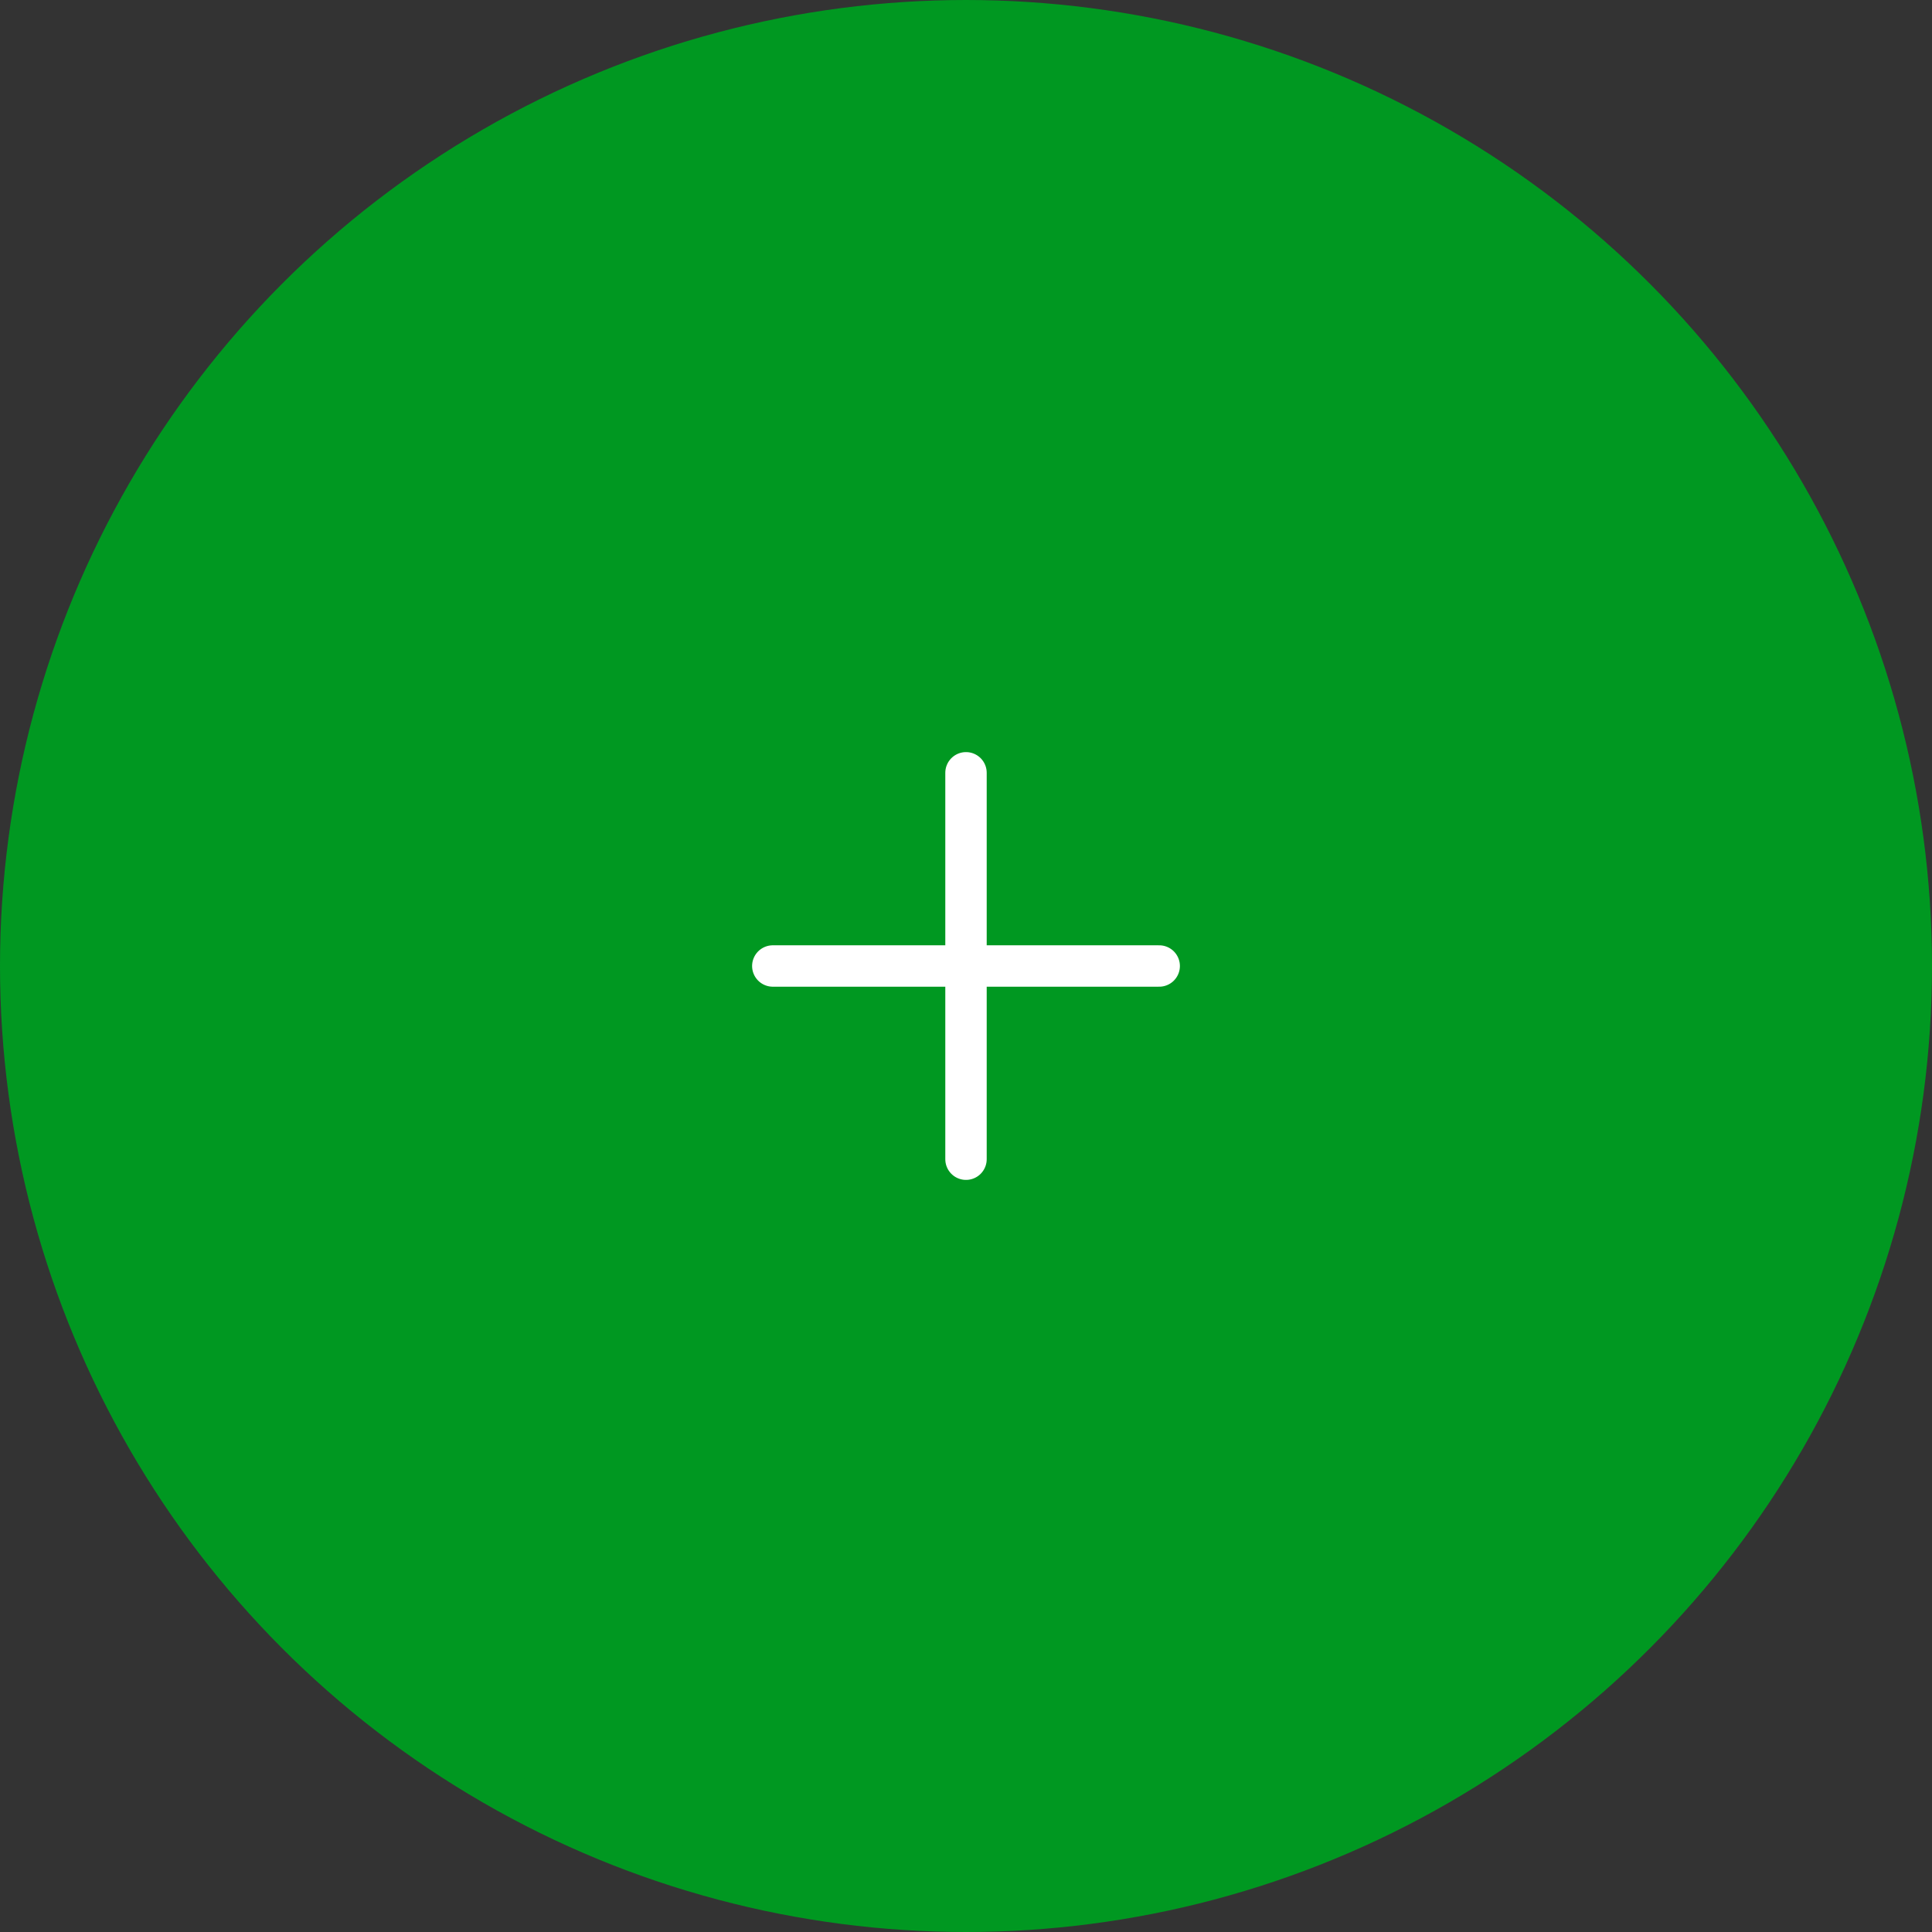 <?xml version="1.0" encoding="utf-8"?>
<!-- Generator: Adobe Illustrator 25.3.1, SVG Export Plug-In . SVG Version: 6.00 Build 0)  -->
<svg version="1.1" id="Слой_1" xmlns="http://www.w3.org/2000/svg" xmlns:xlink="http://www.w3.org/1999/xlink" x="0px" y="0px"
	 viewBox="0 0 70 70" enable-background="new 0 0 70 70" xml:space="preserve">
<rect x="0" y="0" width="70" height="70" fill="#333333" stroke="none"/>
<g>
	<circle fill="#009821" stroke="#009821" stroke-width="1.5" cx="35" cy="35" r="34.25"/>
	<path fill="none" stroke="#FFFFFF" stroke-width="1.5" stroke-linecap="round" d="M35,28v14"/>
	<path fill="none" stroke="#FFFFFF" stroke-width="1.5" stroke-linecap="round" d="M28,35h14"/>
</g>
</svg>
